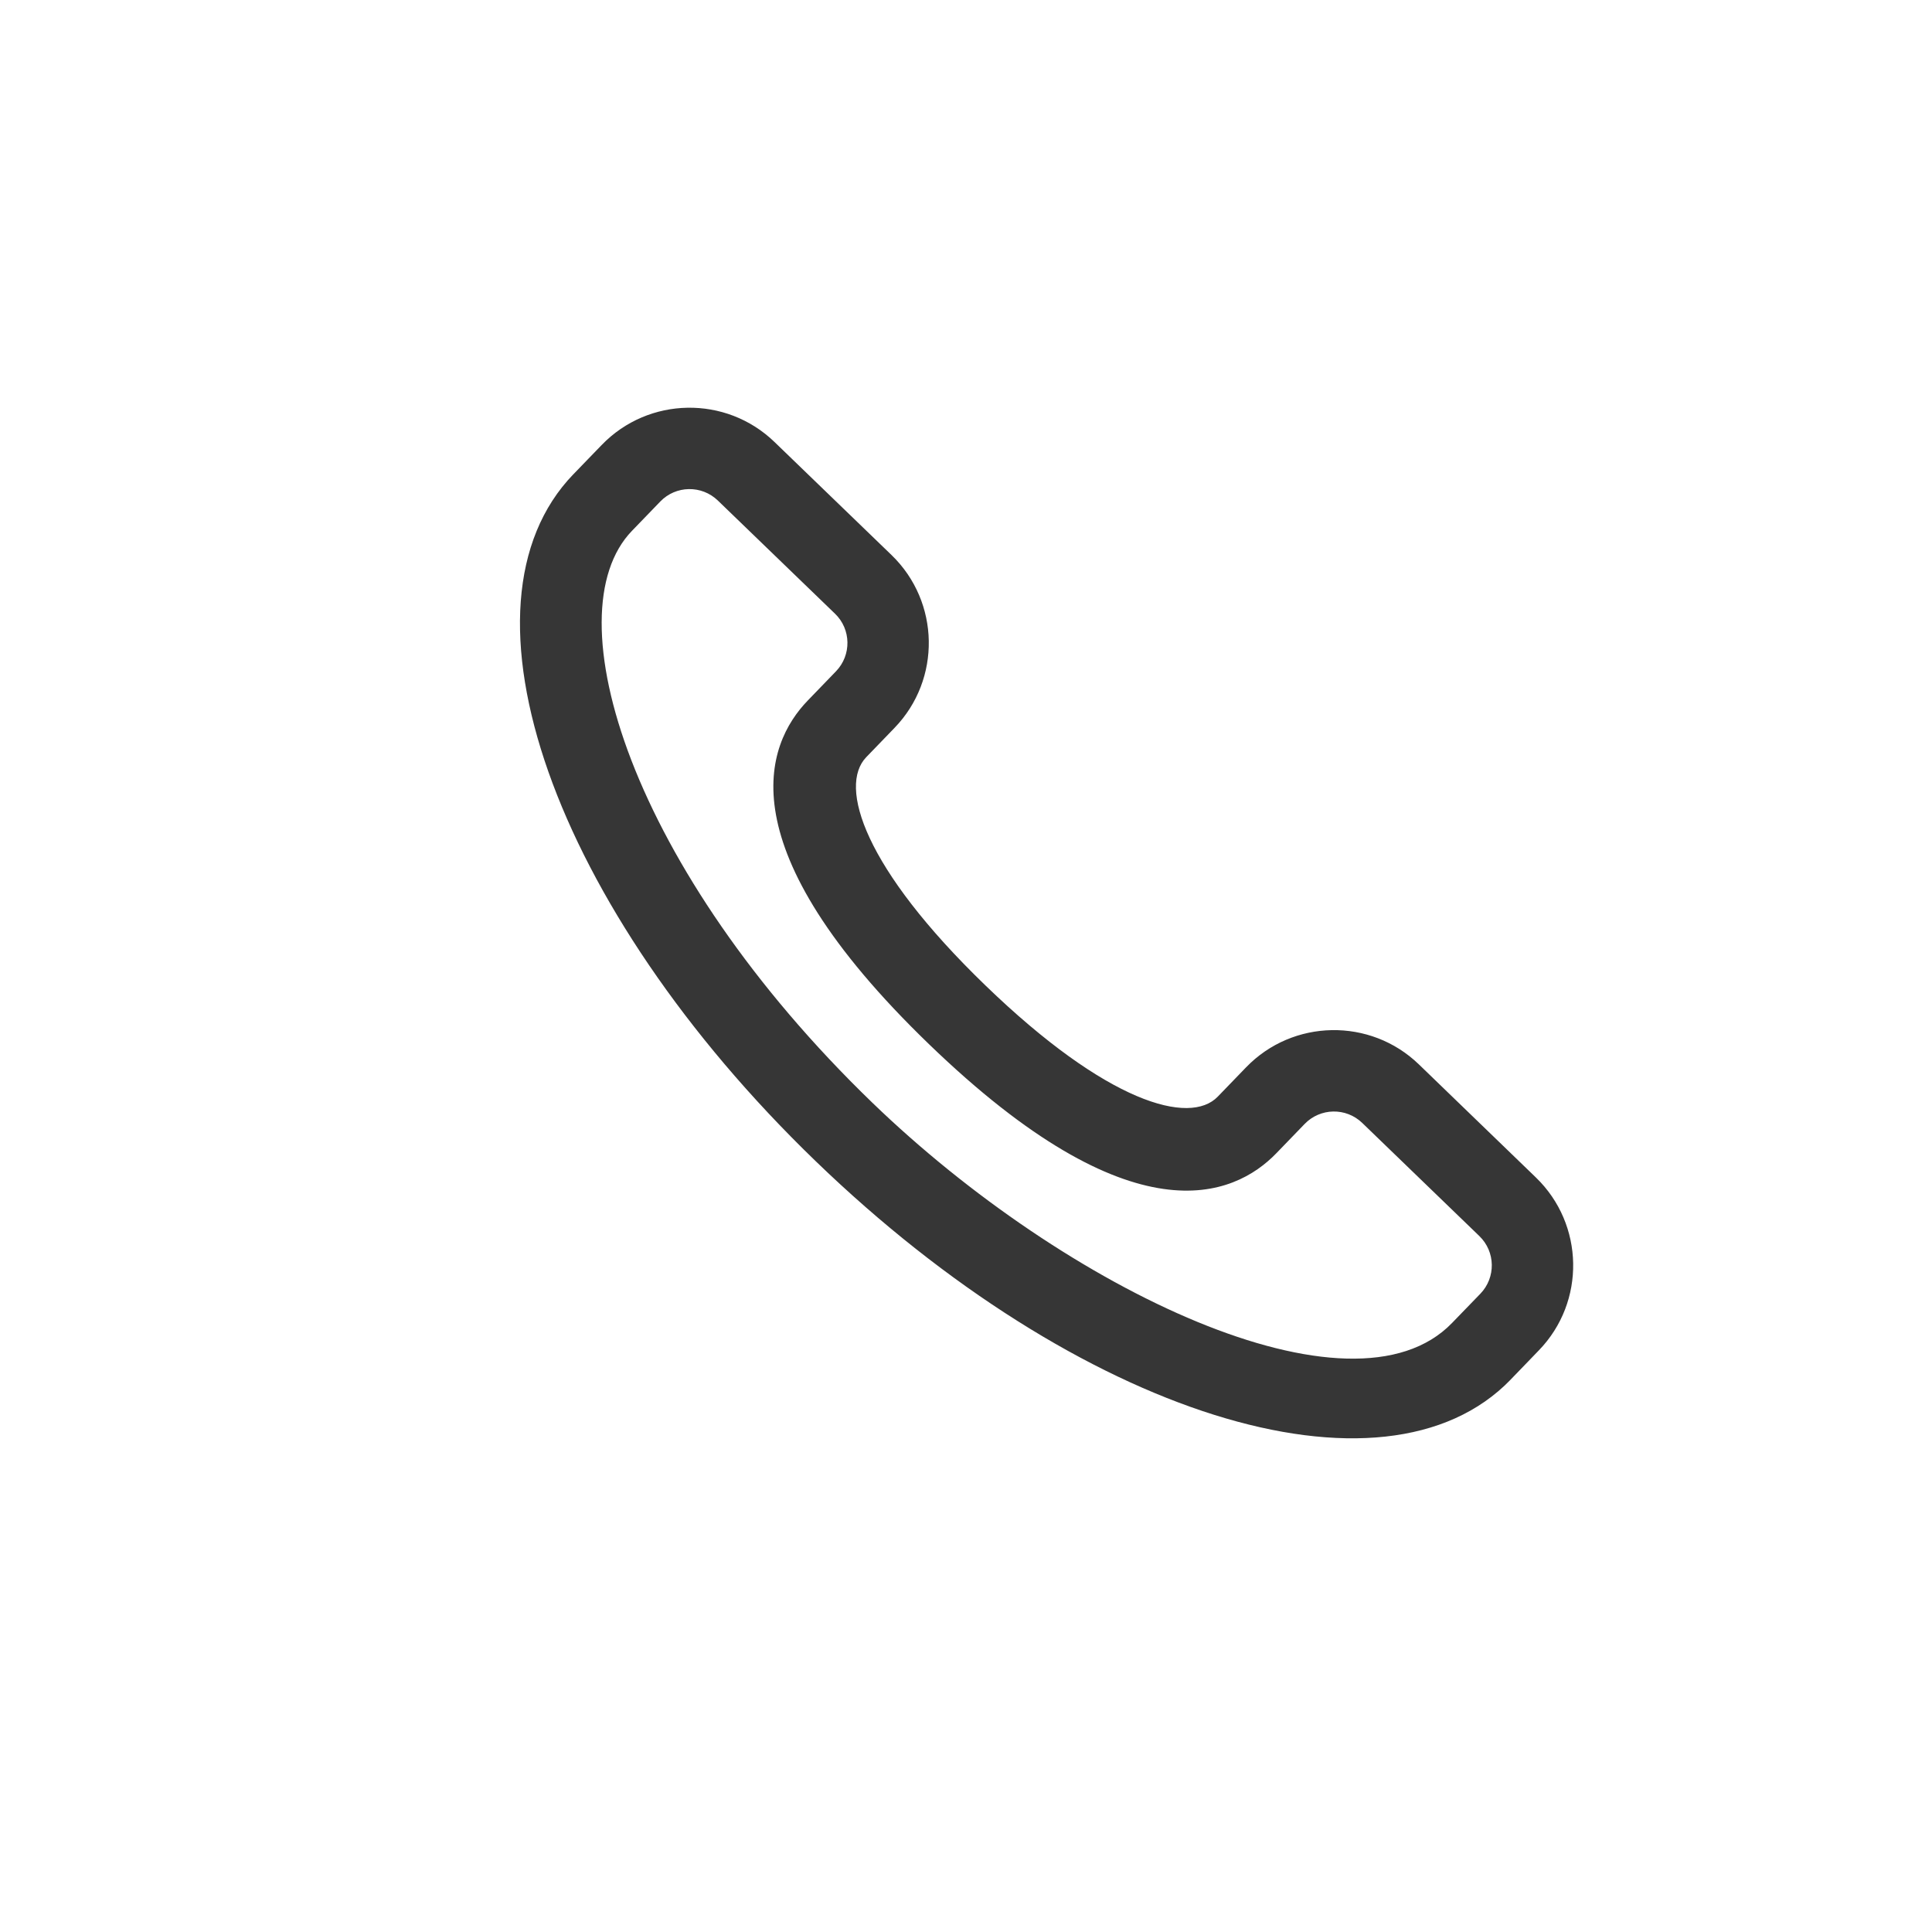 <svg width="29" height="29" viewBox="0 0 29 29" fill="none" xmlns="http://www.w3.org/2000/svg">
<g clip-path="url(#clip0)">
<path d="M12.244 17.43C16.189 21.24 20.771 22.68 22.676 20.708L23.1 20.268C23.803 19.541 23.782 18.378 23.055 17.675L21.297 15.976C20.57 15.274 19.406 15.294 18.704 16.021L18.279 16.461C17.857 16.898 16.614 16.553 14.792 14.792C12.97 13.032 12.581 11.803 13.003 11.365L13.428 10.925C14.13 10.198 14.11 9.035 13.383 8.332L11.625 6.634C10.897 5.931 9.734 5.952 9.032 6.679L8.607 7.118C6.702 9.091 8.299 13.62 12.244 17.43ZM9.911 7.528C10.145 7.285 10.533 7.279 10.775 7.513L12.534 9.212C12.777 9.446 12.783 9.833 12.549 10.076L12.124 10.516C11.49 11.173 10.882 12.716 13.943 15.672C17.003 18.628 18.524 17.967 19.159 17.31L19.583 16.871C19.818 16.628 20.205 16.621 20.448 16.856L22.206 18.554C22.449 18.789 22.455 19.176 22.221 19.419L21.796 19.858C20.295 21.413 16.005 19.363 13.093 16.551C9.466 13.047 8.281 9.215 9.486 7.968L9.911 7.528Z" fill="#363636"/>
</g>
<defs>
<clipPath id="clip0">
<rect width="19.56" height="19.56" fill="white" transform="translate(15.032 28.621) rotate(-135.993)"/>
</clipPath>
</defs>
</svg>
